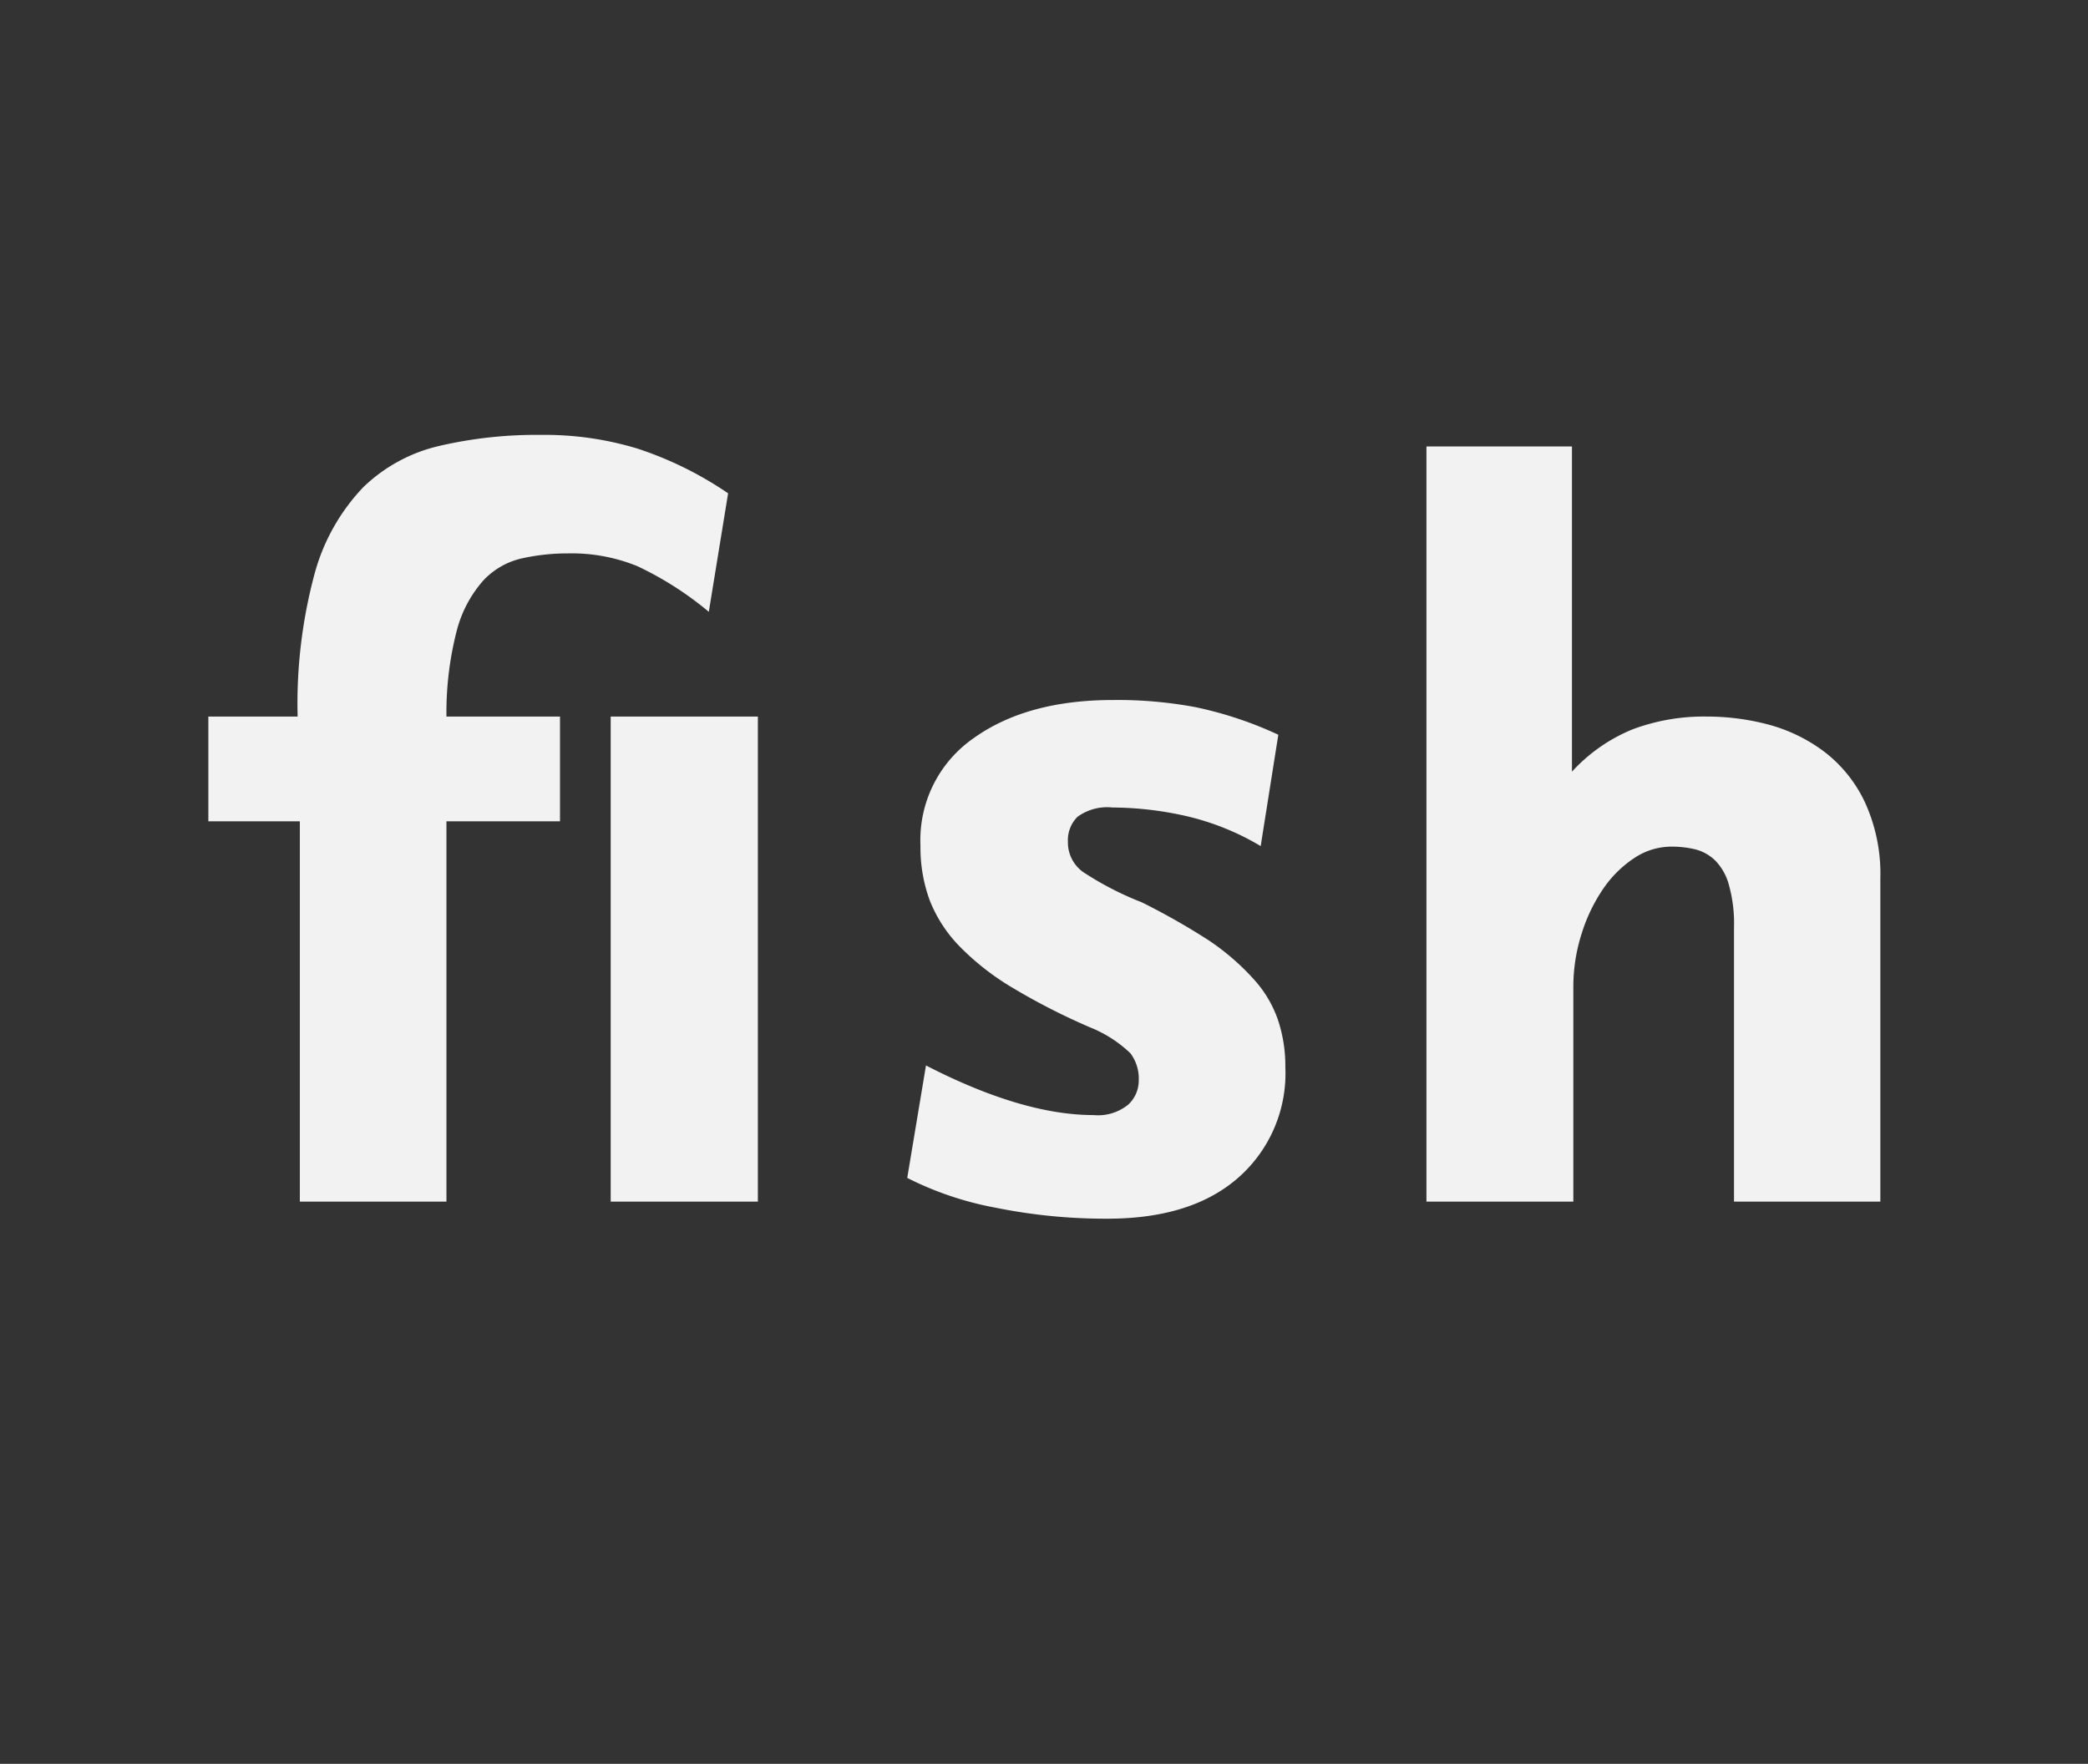 <svg id="Layer_1" data-name="Layer 1" xmlns="http://www.w3.org/2000/svg" viewBox="0 0 151.53 128"><rect x="0" y="0" width="151.53" height="128" fill="#333333" stroke="none"/><defs><style>.cls-1{fill:#f2f2f2;}</style></defs><path class="cls-1" d="M51.44,44.4a24,24,0,0,0-5.2-3.32,12.61,12.61,0,0,0-5-.92,15.31,15.31,0,0,0-3.36.36,5.48,5.48,0,0,0-2.8,1.6,8.84,8.84,0,0,0-1.92,3.6A23.73,23.73,0,0,0,32.4,52h8.24v7.6H32.4V87.2H21.76V59.6H15.12V52H21.6a36.21,36.21,0,0,1,1.24-10.4,14.64,14.64,0,0,1,3.52-6.24,11.73,11.73,0,0,1,5.52-3,31.18,31.18,0,0,1,7.4-.8,23.09,23.09,0,0,1,7,1,26.06,26.06,0,0,1,6.56,3.24ZM44.32,87.2V52H55V87.2Z"/><path class="cls-1" d="M93.28,77.44a10.07,10.07,0,0,1-3.39,8q-3.39,3-9.53,3a40.22,40.22,0,0,1-8.12-.8,23.68,23.68,0,0,1-6.4-2.16l1.36-8.16q7,3.6,12.16,3.6a3.47,3.47,0,0,0,2.52-.76,2.37,2.37,0,0,0,.76-1.72,3.07,3.07,0,0,0-.6-2,9.11,9.11,0,0,0-2.92-1.88,47.26,47.26,0,0,1-5.64-2.88,18.85,18.85,0,0,1-3.84-3,10.07,10.07,0,0,1-2.16-3.32,11.11,11.11,0,0,1-.68-4,9,9,0,0,1,3.87-7.8q3.87-2.76,10.1-2.76a30.75,30.75,0,0,1,6,.52,27.69,27.69,0,0,1,6,2l-1.28,8.08a18.79,18.79,0,0,0-5.5-2.2,24.59,24.59,0,0,0-5.25-.6,3.66,3.66,0,0,0-2.55.68,2.4,2.4,0,0,0-.69,1.8,2.64,2.64,0,0,0,1.1,2.2,22.73,22.73,0,0,0,4.26,2.2,50.1,50.1,0,0,1,4.86,2.76A17.46,17.46,0,0,1,90.93,71a8.52,8.52,0,0,1,1.81,3A10.59,10.59,0,0,1,93.28,77.44Z"/><path class="cls-1" d="M125.84,87.2V67.3a10.3,10.3,0,0,0-.37-3.08,4,4,0,0,0-1-1.78,3.2,3.2,0,0,0-1.47-.81,7.35,7.35,0,0,0-1.71-.19,4.85,4.85,0,0,0-2.66.81,8.22,8.22,0,0,0-2.25,2.2,12.21,12.21,0,0,0-1.59,3.28,12.73,12.73,0,0,0-.61,4V87.2H103.52V32.4h10.56V56a12.21,12.21,0,0,1,4.42-3.08,14.76,14.76,0,0,1,5.36-.92,17.45,17.45,0,0,1,4.62.62,11.83,11.83,0,0,1,4,2,9.93,9.93,0,0,1,2.87,3.62,12.47,12.47,0,0,1,1.11,5.53V87.2Z"/></svg>